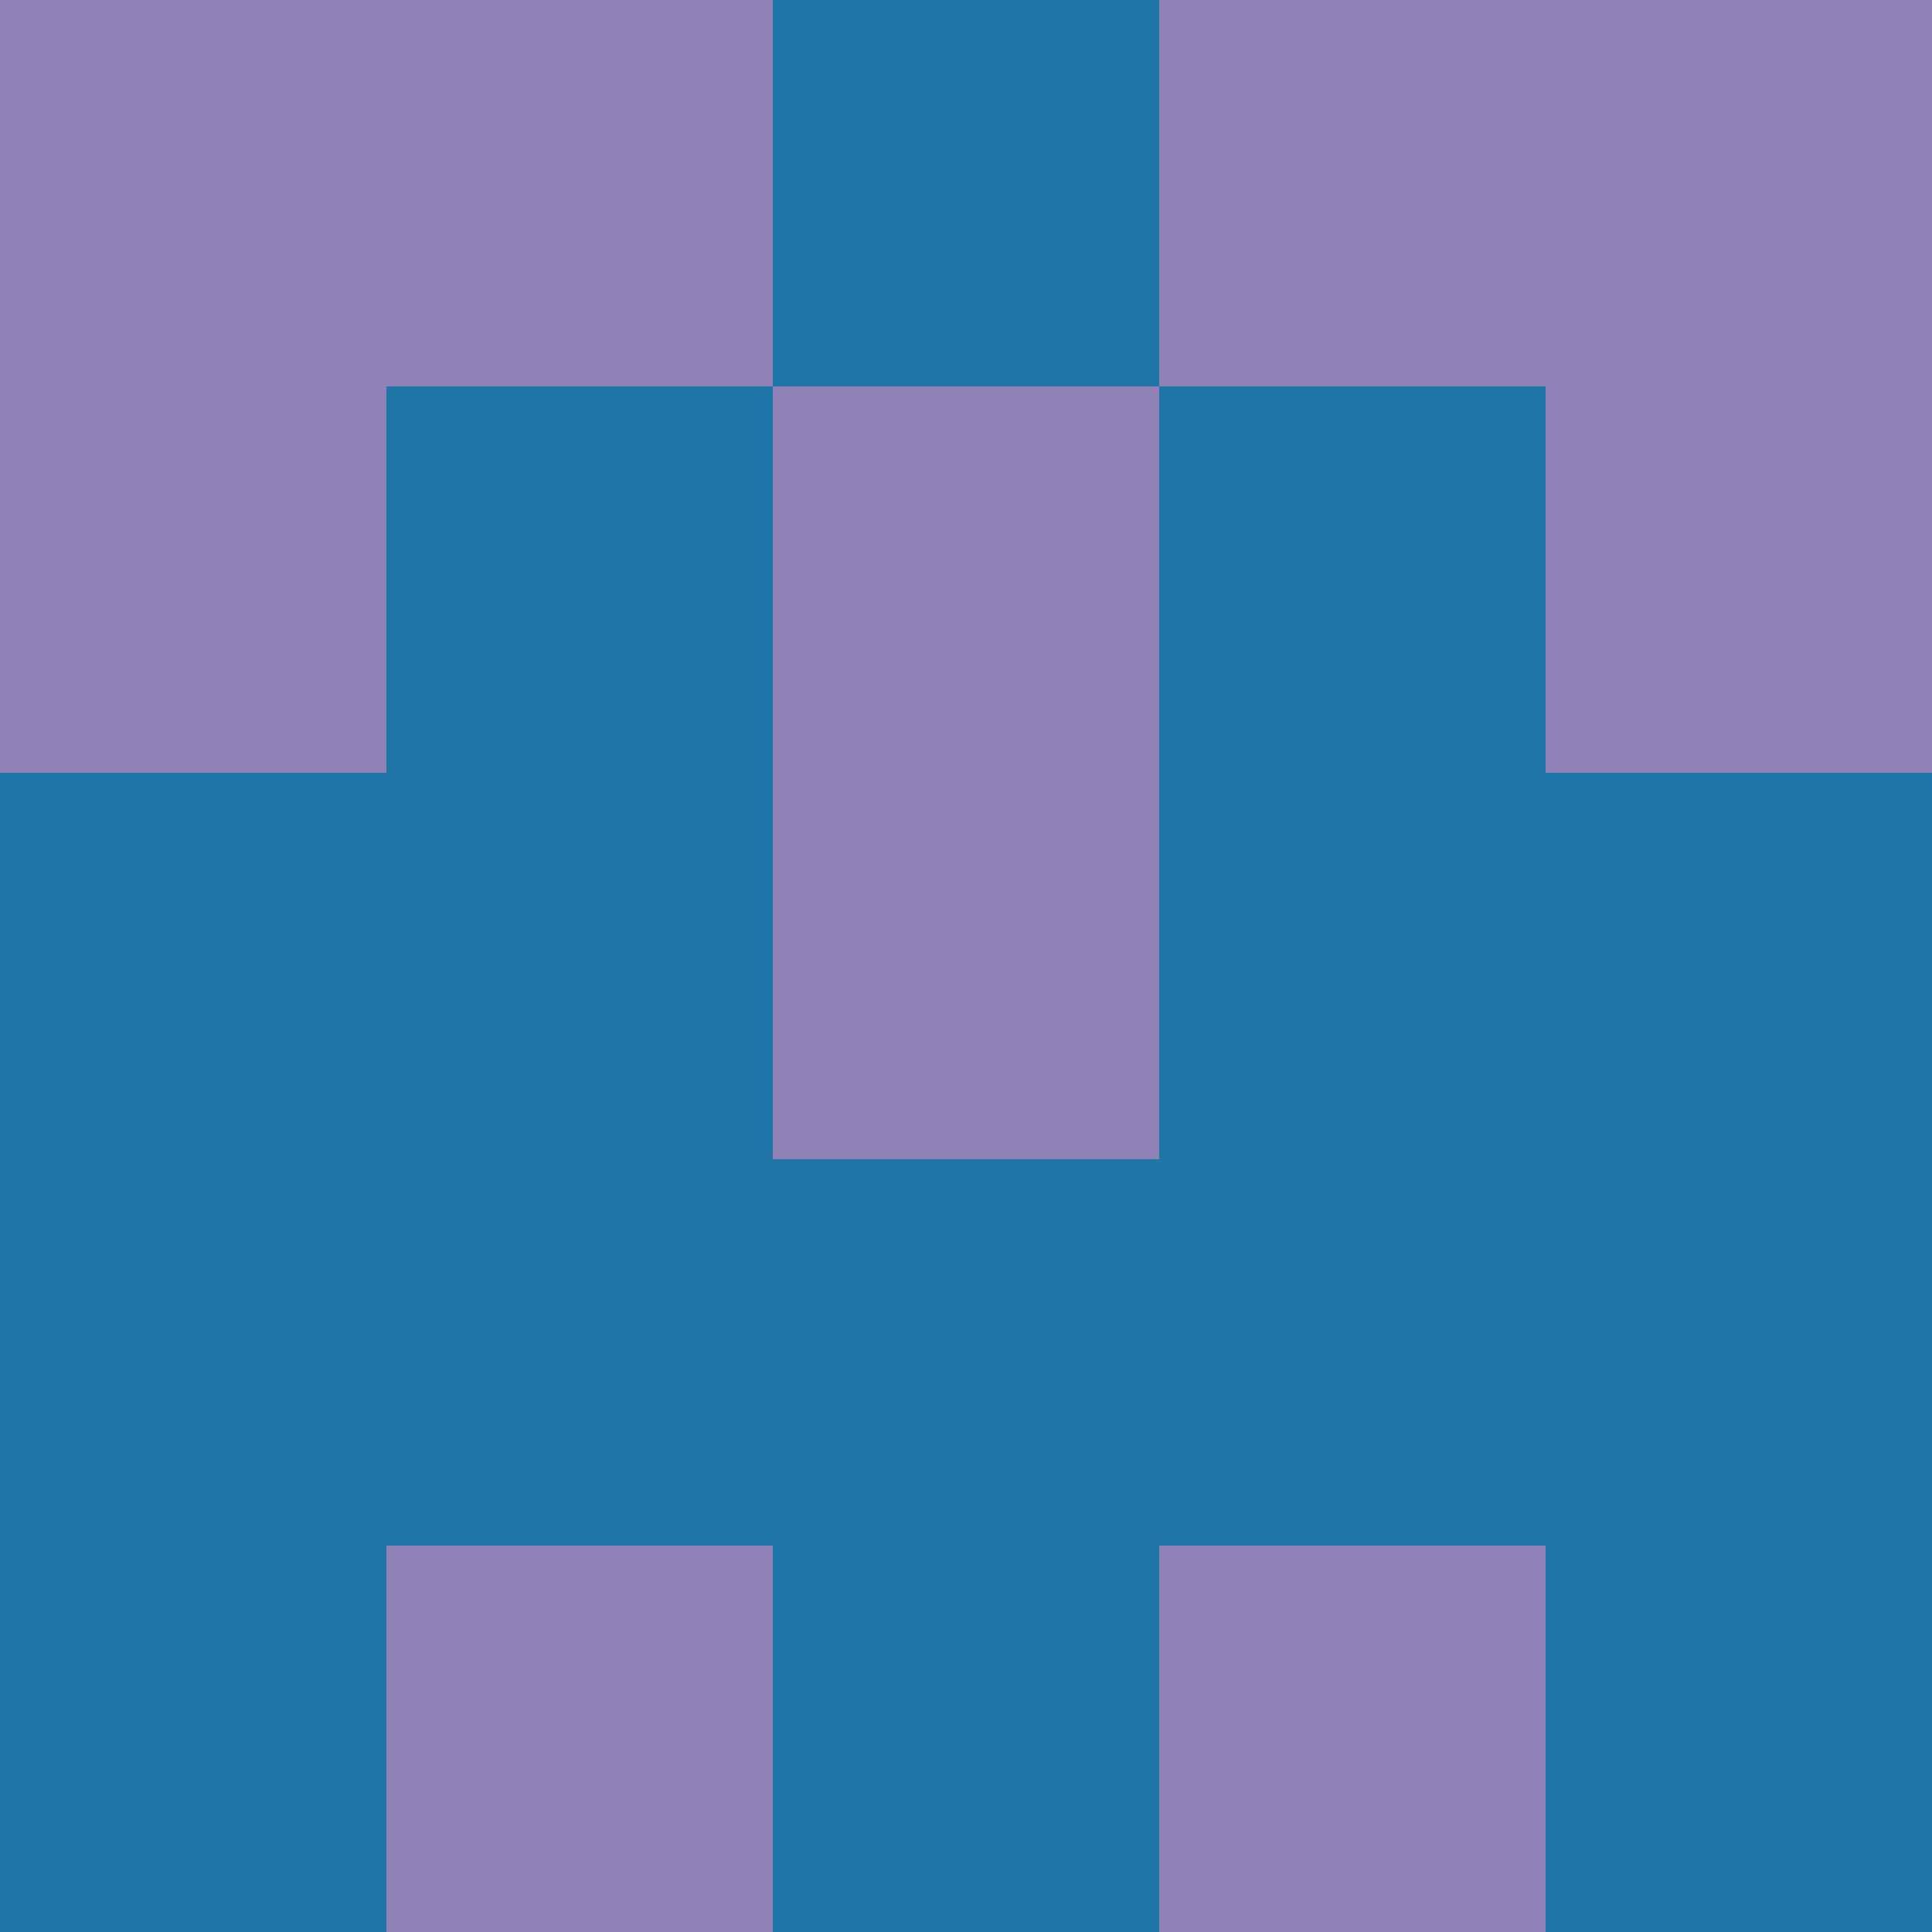 <?xml version="1.0" encoding="utf-8"?>
<!DOCTYPE svg PUBLIC "-//W3C//DTD SVG 20010904//EN"
        "http://www.w3.org/TR/2001/REC-SVG-20010904/DTD/svg10.dtd">

<svg width="400" height="400" viewBox="0 0 5 5"
    xmlns="http://www.w3.org/2000/svg"
    xmlns:xlink="http://www.w3.org/1999/xlink">
            <rect x="0" y="0" width="1" height="1" fill="#9082B6" />
        <rect x="0" y="1" width="1" height="1" fill="#9082B6" />
        <rect x="0" y="2" width="1" height="1" fill="#2076A6" />
        <rect x="0" y="3" width="1" height="1" fill="#2076A6" />
        <rect x="0" y="4" width="1" height="1" fill="#2076A6" />
                <rect x="1" y="0" width="1" height="1" fill="#9082B6" />
        <rect x="1" y="1" width="1" height="1" fill="#2076A6" />
        <rect x="1" y="2" width="1" height="1" fill="#2076A6" />
        <rect x="1" y="3" width="1" height="1" fill="#2076A6" />
        <rect x="1" y="4" width="1" height="1" fill="#9082B6" />
                <rect x="2" y="0" width="1" height="1" fill="#2076A6" />
        <rect x="2" y="1" width="1" height="1" fill="#9082B6" />
        <rect x="2" y="2" width="1" height="1" fill="#9082B6" />
        <rect x="2" y="3" width="1" height="1" fill="#2076A6" />
        <rect x="2" y="4" width="1" height="1" fill="#2076A6" />
                <rect x="3" y="0" width="1" height="1" fill="#9082B6" />
        <rect x="3" y="1" width="1" height="1" fill="#2076A6" />
        <rect x="3" y="2" width="1" height="1" fill="#2076A6" />
        <rect x="3" y="3" width="1" height="1" fill="#2076A6" />
        <rect x="3" y="4" width="1" height="1" fill="#9082B6" />
                <rect x="4" y="0" width="1" height="1" fill="#9082B6" />
        <rect x="4" y="1" width="1" height="1" fill="#9082B6" />
        <rect x="4" y="2" width="1" height="1" fill="#2076A6" />
        <rect x="4" y="3" width="1" height="1" fill="#2076A6" />
        <rect x="4" y="4" width="1" height="1" fill="#2076A6" />
        
</svg>



